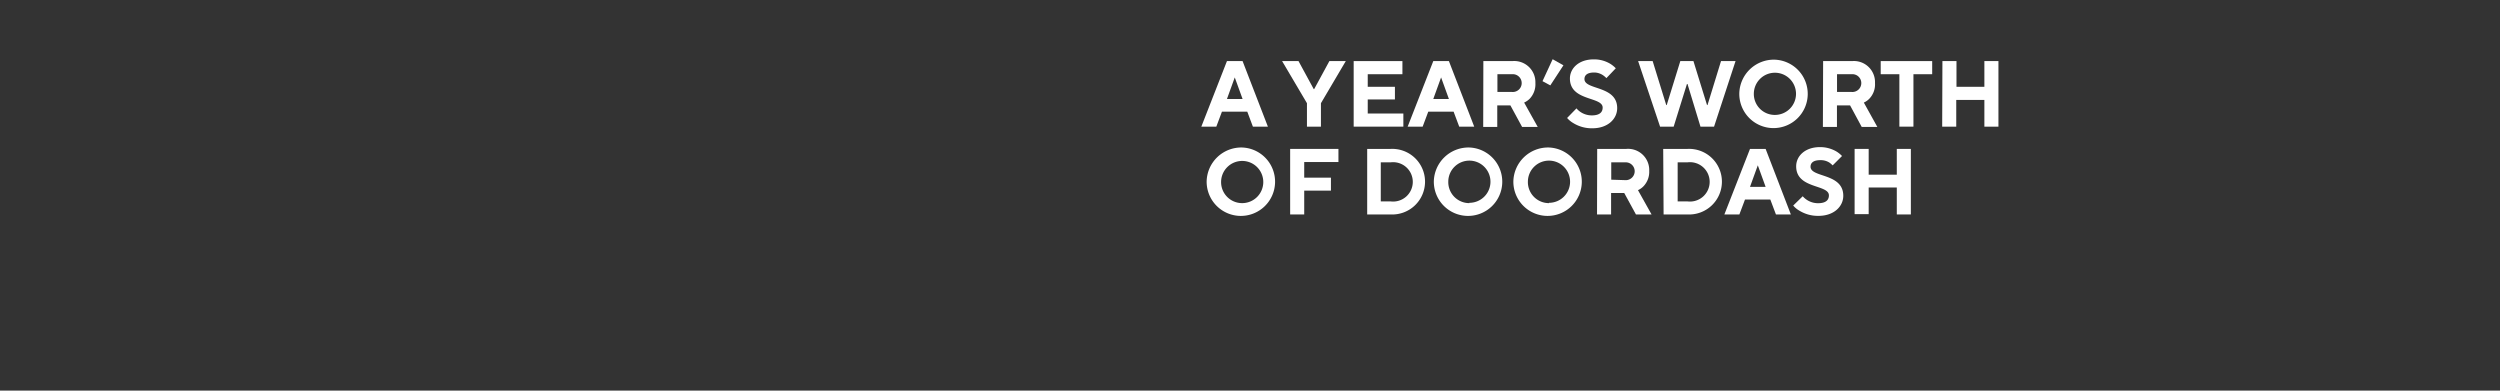 <svg xmlns="http://www.w3.org/2000/svg" viewBox="0 0 320 50"><rect x="0" y="0" width="320" height="50" fill="#333333" stroke="none"/><defs><style>.cls-1{fill:#fff;}</style></defs><g id="Layer_1" data-name="Layer 1"><path class="cls-1" d="M157.05,7.82h2l3.24,8.39h-1.92l-.72-1.92h-3.24l-.72,1.92h-1.92Zm2,4.85-1-2.76h0l-1,2.76Z"/><path class="cls-1" d="M167.29,13.21l-3.18-5.39h2.1l1.95,3.59h.05l1.95-3.59h2.1l-3.18,5.39v3h-1.79Z"/><path class="cls-1" d="M173.27,7.82h6.24V9.5h-4.44v1.61h3.48v1.62h-3.48v1.8h4.56v1.68h-6.36Z"/><path class="cls-1" d="M183.46,7.82h2l3.24,8.39h-1.92l-.72-1.92h-3.24l-.72,1.92h-1.92Zm2,4.85-1-2.76h0l-1,2.76Z"/><path class="cls-1" d="M189.87,7.82h3.72a2.71,2.71,0,0,1,2.94,2.81,2.69,2.69,0,0,1-.72,2,2.39,2.39,0,0,1-.72.5l1.74,3.12h-2l-1.5-2.76h-1.68v2.76h-1.8Zm3.66,3.95a1.14,1.14,0,1,0,0-2.27h-1.86v2.27Z"/><path class="cls-1" d="M198.74,7.58l1.38.78-1.68,2.57-1-.54Z"/><path class="cls-1" d="M201.79,13.87a2.26,2.26,0,0,0,.51.46,2.58,2.58,0,0,0,1.46.44c1,0,1.38-.42,1.38-1,0-1.43-4.19-.79-4.19-3.72,0-1.31,1.14-2.45,3.05-2.45a4,4,0,0,1,2.12.57,3.62,3.62,0,0,1,.7.57L205.62,10a2.94,2.94,0,0,0-.42-.36,2.06,2.06,0,0,0-1.14-.36c-.91,0-1.25.36-1.25.84,0,1.43,4.19.8,4.19,3.72,0,1.38-1.2,2.58-3.17,2.58a4.5,4.5,0,0,1-2.44-.66,3.1,3.1,0,0,1-.8-.66Z"/><path class="cls-1" d="M209.68,7.82h1.86l1.74,5.63h.06l1.74-5.63h1.68l1.74,5.63h.06l1.73-5.63h1.86l-2.75,8.39h-1.74L216,10.75h-.07l-1.7,5.46h-1.74Z"/><path class="cls-1" d="M227.19,7.64A4.38,4.38,0,1,1,222.63,12,4.42,4.42,0,0,1,227.19,7.64Zm0,7.07a2.7,2.7,0,1,0-2.7-2.7A2.68,2.68,0,0,0,227.19,14.71Z"/><path class="cls-1" d="M233.36,7.82h3.72A2.7,2.7,0,0,1,240,10.63a2.64,2.64,0,0,1-.72,2,2.23,2.23,0,0,1-.71.5l1.73,3.12h-2l-1.49-2.76h-1.68v2.76h-1.8ZM237,11.77a1.14,1.14,0,1,0,0-2.27h-1.86v2.27Z"/><path class="cls-1" d="M243.12,9.5h-2.39V7.82h6.59V9.5h-2.4v6.71h-1.8Z"/><path class="cls-1" d="M248.63,7.82h1.8v3.29H254V7.82h1.8v8.39H254V12.79h-3.6v3.42h-1.8Z"/><path class="cls-1" d="M159,18.88a4.38,4.38,0,1,1-4.55,4.38A4.44,4.44,0,0,1,159,18.88ZM159,26a2.7,2.7,0,1,0-2.7-2.7A2.69,2.69,0,0,0,159,26Z"/><path class="cls-1" d="M165.14,19.06h6.18v1.68h-4.38v2h3.42V24.4h-3.42v3.05h-1.8Z"/><path class="cls-1" d="M175,19.06H178a4.2,4.2,0,1,1,0,8.39H175ZM178,25.78a2.52,2.52,0,1,0,0-5h-1.26v5Z"/><path class="cls-1" d="M188.08,18.88a4.38,4.38,0,1,1-4.55,4.38A4.44,4.44,0,0,1,188.08,18.88Zm0,7.08a2.7,2.7,0,1,0-2.7-2.7A2.69,2.69,0,0,0,188.08,26Z"/><path class="cls-1" d="M198.27,18.88a4.38,4.38,0,1,1-4.56,4.38A4.44,4.44,0,0,1,198.27,18.88Zm0,7.08a2.7,2.7,0,1,0-2.7-2.7A2.69,2.69,0,0,0,198.27,26Z"/><path class="cls-1" d="M204.44,19.06h3.72a2.71,2.71,0,0,1,2.94,2.82,2.66,2.66,0,0,1-.72,1.95,2.25,2.25,0,0,1-.72.51l1.74,3.11h-2l-1.5-2.75h-1.68v2.75h-1.8Zm3.66,4a1.14,1.14,0,1,0,0-2.28h-1.86V23Z"/><path class="cls-1" d="M212.89,19.06H216a4.2,4.2,0,1,1,0,8.39h-3.06ZM216,25.78a2.52,2.52,0,1,0,0-5h-1.26v5Z"/><path class="cls-1" d="M224,19.06h2l3.23,8.39h-1.91l-.72-1.91h-3.24l-.72,1.91h-1.92Zm2,4.86-1-2.76H225l-1,2.76Z"/><path class="cls-1" d="M230.75,25.12a2.49,2.49,0,0,0,.51.45,2.58,2.58,0,0,0,1.46.44c1,0,1.38-.42,1.38-1,0-1.43-4.19-.8-4.19-3.72,0-1.32,1.14-2.46,3.05-2.46a4.13,4.13,0,0,1,2.12.57,3.62,3.62,0,0,1,.7.57l-1.2,1.2a2.94,2.94,0,0,0-.42-.36A2.06,2.06,0,0,0,233,20.5c-.91,0-1.25.36-1.25.84,0,1.42,4.19.79,4.19,3.72,0,1.37-1.2,2.57-3.17,2.57a4.5,4.5,0,0,1-2.44-.66,2.91,2.91,0,0,1-.8-.66Z"/><path class="cls-1" d="M237.39,19.06h1.8v3.3h3.6v-3.3h1.8v8.39h-1.8V24h-3.6v3.41h-1.8Z"/></g></svg>